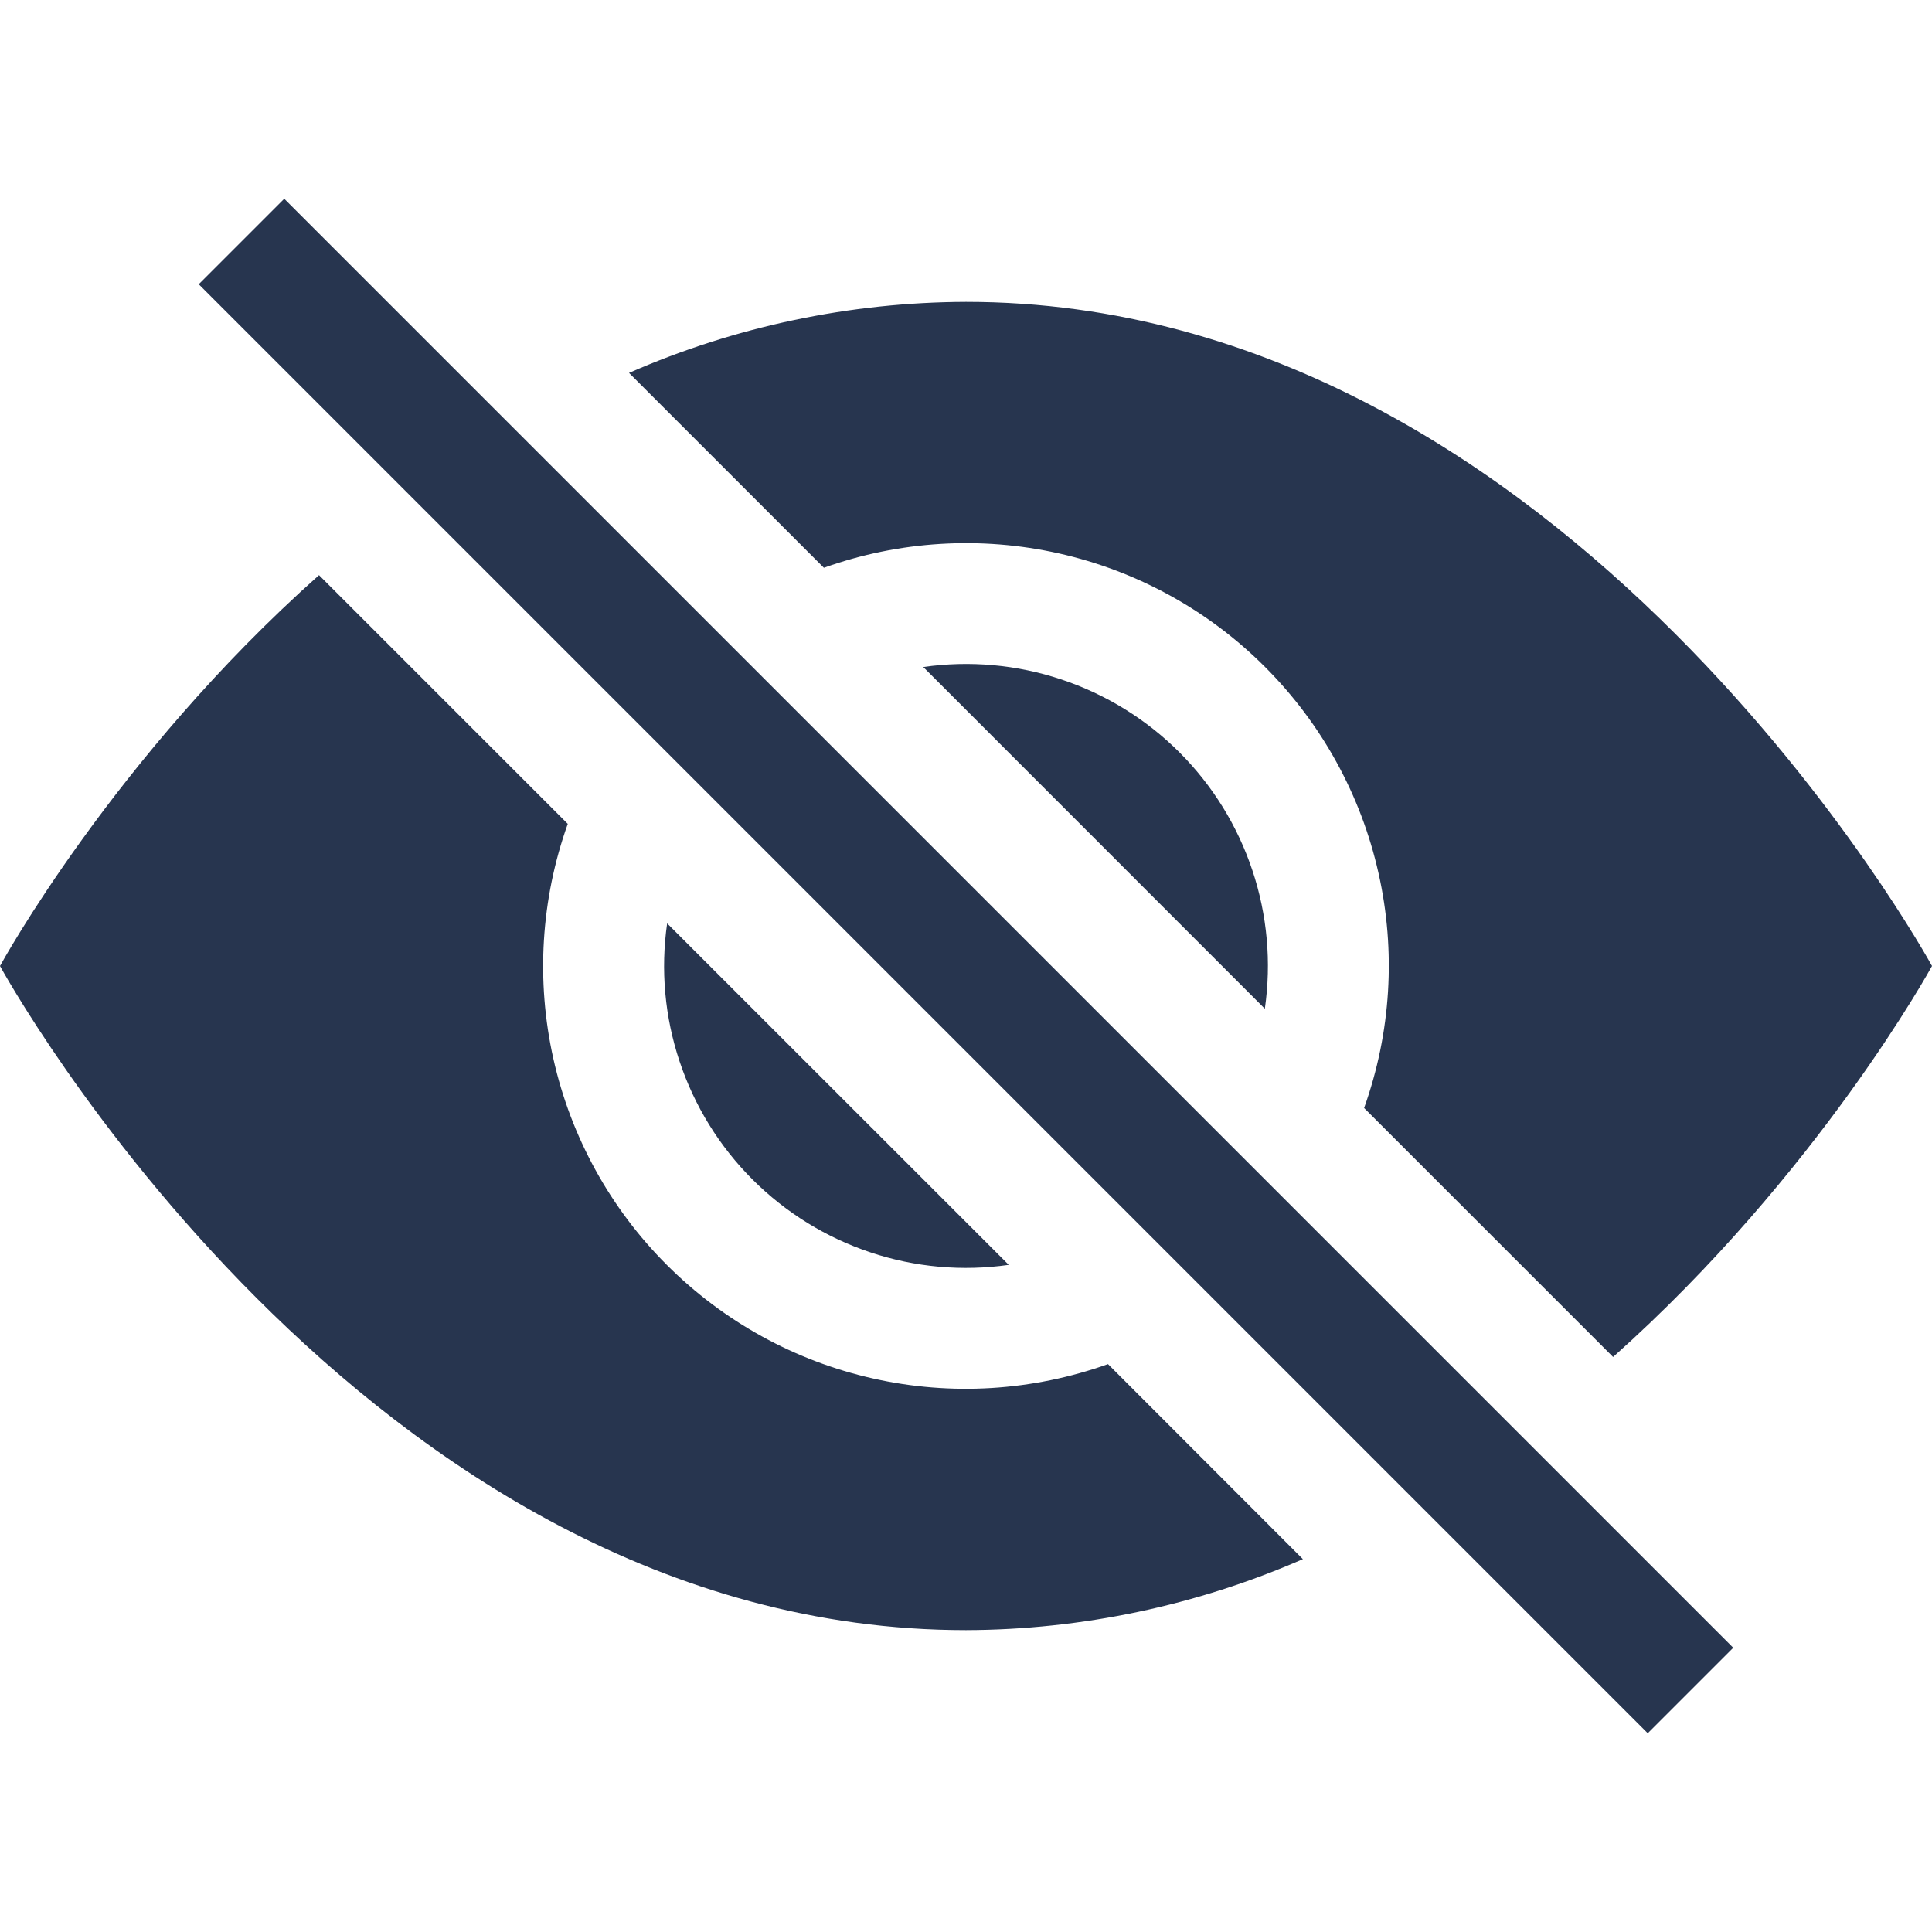 <svg width="16" height="16" viewBox="0 0 16 16" fill="none" xmlns="http://www.w3.org/2000/svg">
<path fill-rule="evenodd" clip-rule="evenodd" d="M5.525 7.647C5.525 7.647 5.525 7.646 5.525 7.646H5.524L5.525 7.647ZM5.525 7.647C5.47 8.031 5.505 8.422 5.628 8.79C5.751 9.159 5.957 9.493 6.232 9.768C6.507 10.043 6.841 10.249 7.21 10.372C7.578 10.495 7.97 10.53 8.354 10.475L5.525 7.647ZM7.646 5.524L10.475 8.354V8.353C10.53 7.969 10.495 7.577 10.372 7.209C10.249 6.84 10.043 6.506 9.768 6.231C9.493 5.956 9.159 5.75 8.79 5.627C8.422 5.504 8.03 5.469 7.646 5.524ZM1.646 2.354L13.646 14.354L14.354 13.646L2.354 1.646L1.646 2.354ZM9.176 11.297L10.79 12.912C9.91 13.296 8.96 13.497 8 13.5C3 13.5 0 8 0 8C0 8 0.938 6.278 2.642 4.763L4.702 6.823C4.479 7.447 4.438 8.122 4.583 8.769C4.728 9.415 5.054 10.008 5.523 10.476C5.992 10.945 6.584 11.271 7.23 11.416C7.877 11.562 8.552 11.52 9.176 11.297ZM8 2.5C7.04 2.503 6.09 2.703 5.21 3.088V3.089L6.823 4.702C7.447 4.479 8.122 4.438 8.769 4.583C9.415 4.728 10.008 5.054 10.476 5.523C10.945 5.992 11.271 6.584 11.416 7.23C11.562 7.877 11.52 8.552 11.297 9.176L13.359 11.238C15.061 9.721 16 8 16 8C16 8 13 2.5 8 2.5Z" fill="#27354F"/>
</svg>
